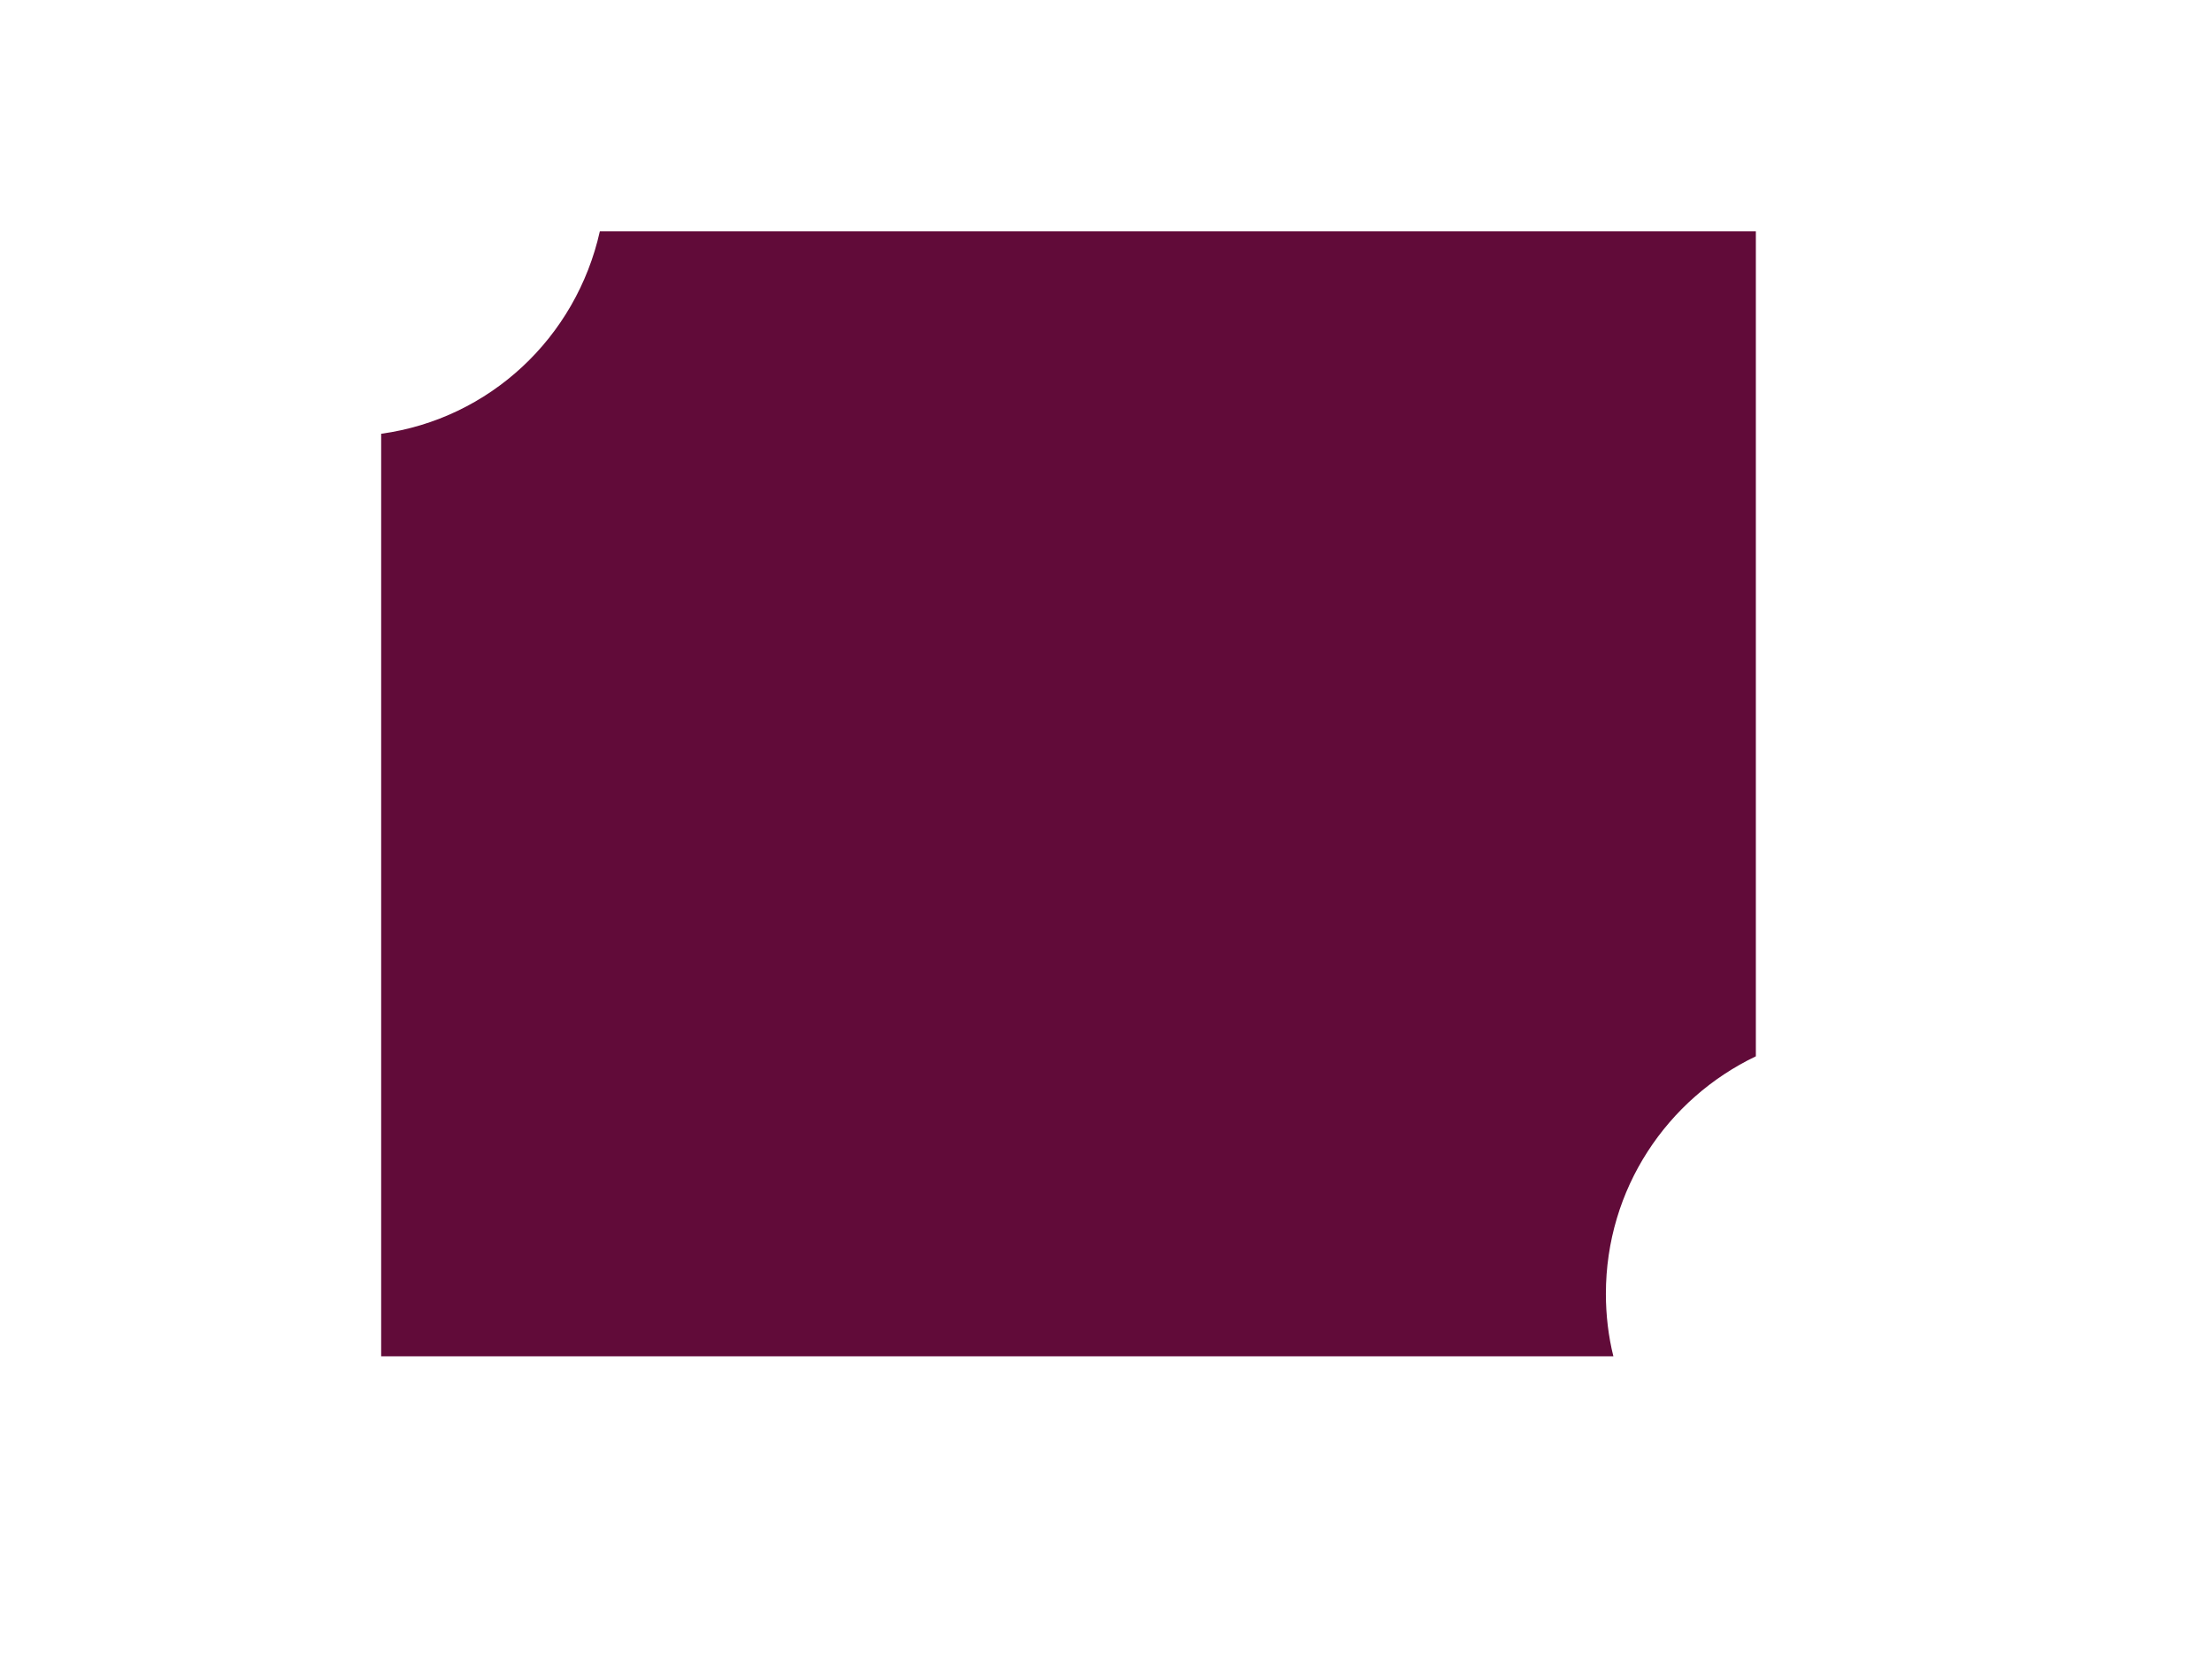 <?xml version="1.0" encoding="utf-8"?>
<!-- Generator: Adobe Illustrator 27.9.0, SVG Export Plug-In . SVG Version: 6.00 Build 0)  -->
<svg version="1.1" id="Layer_1" xmlns="http://www.w3.org/2000/svg" xmlns:xlink="http://www.w3.org/1999/xlink" x="0px" y="0px"
	 viewBox="0 0 177 133" style="enable-background:new 0 0 177 133;" xml:space="preserve">
<style type="text/css">
	.st0{fill:#610B39;}
</style>
<g>
	<path class="st0" d="M140.5,84.5v-66H48c-1.9,8.5-8.8,15-17.5,16.2v73.8h98.6c-0.4-1.6-0.6-3.3-0.6-5
		C128.5,95.1,133.4,87.9,140.5,84.5z"/>
</g>
</svg>
